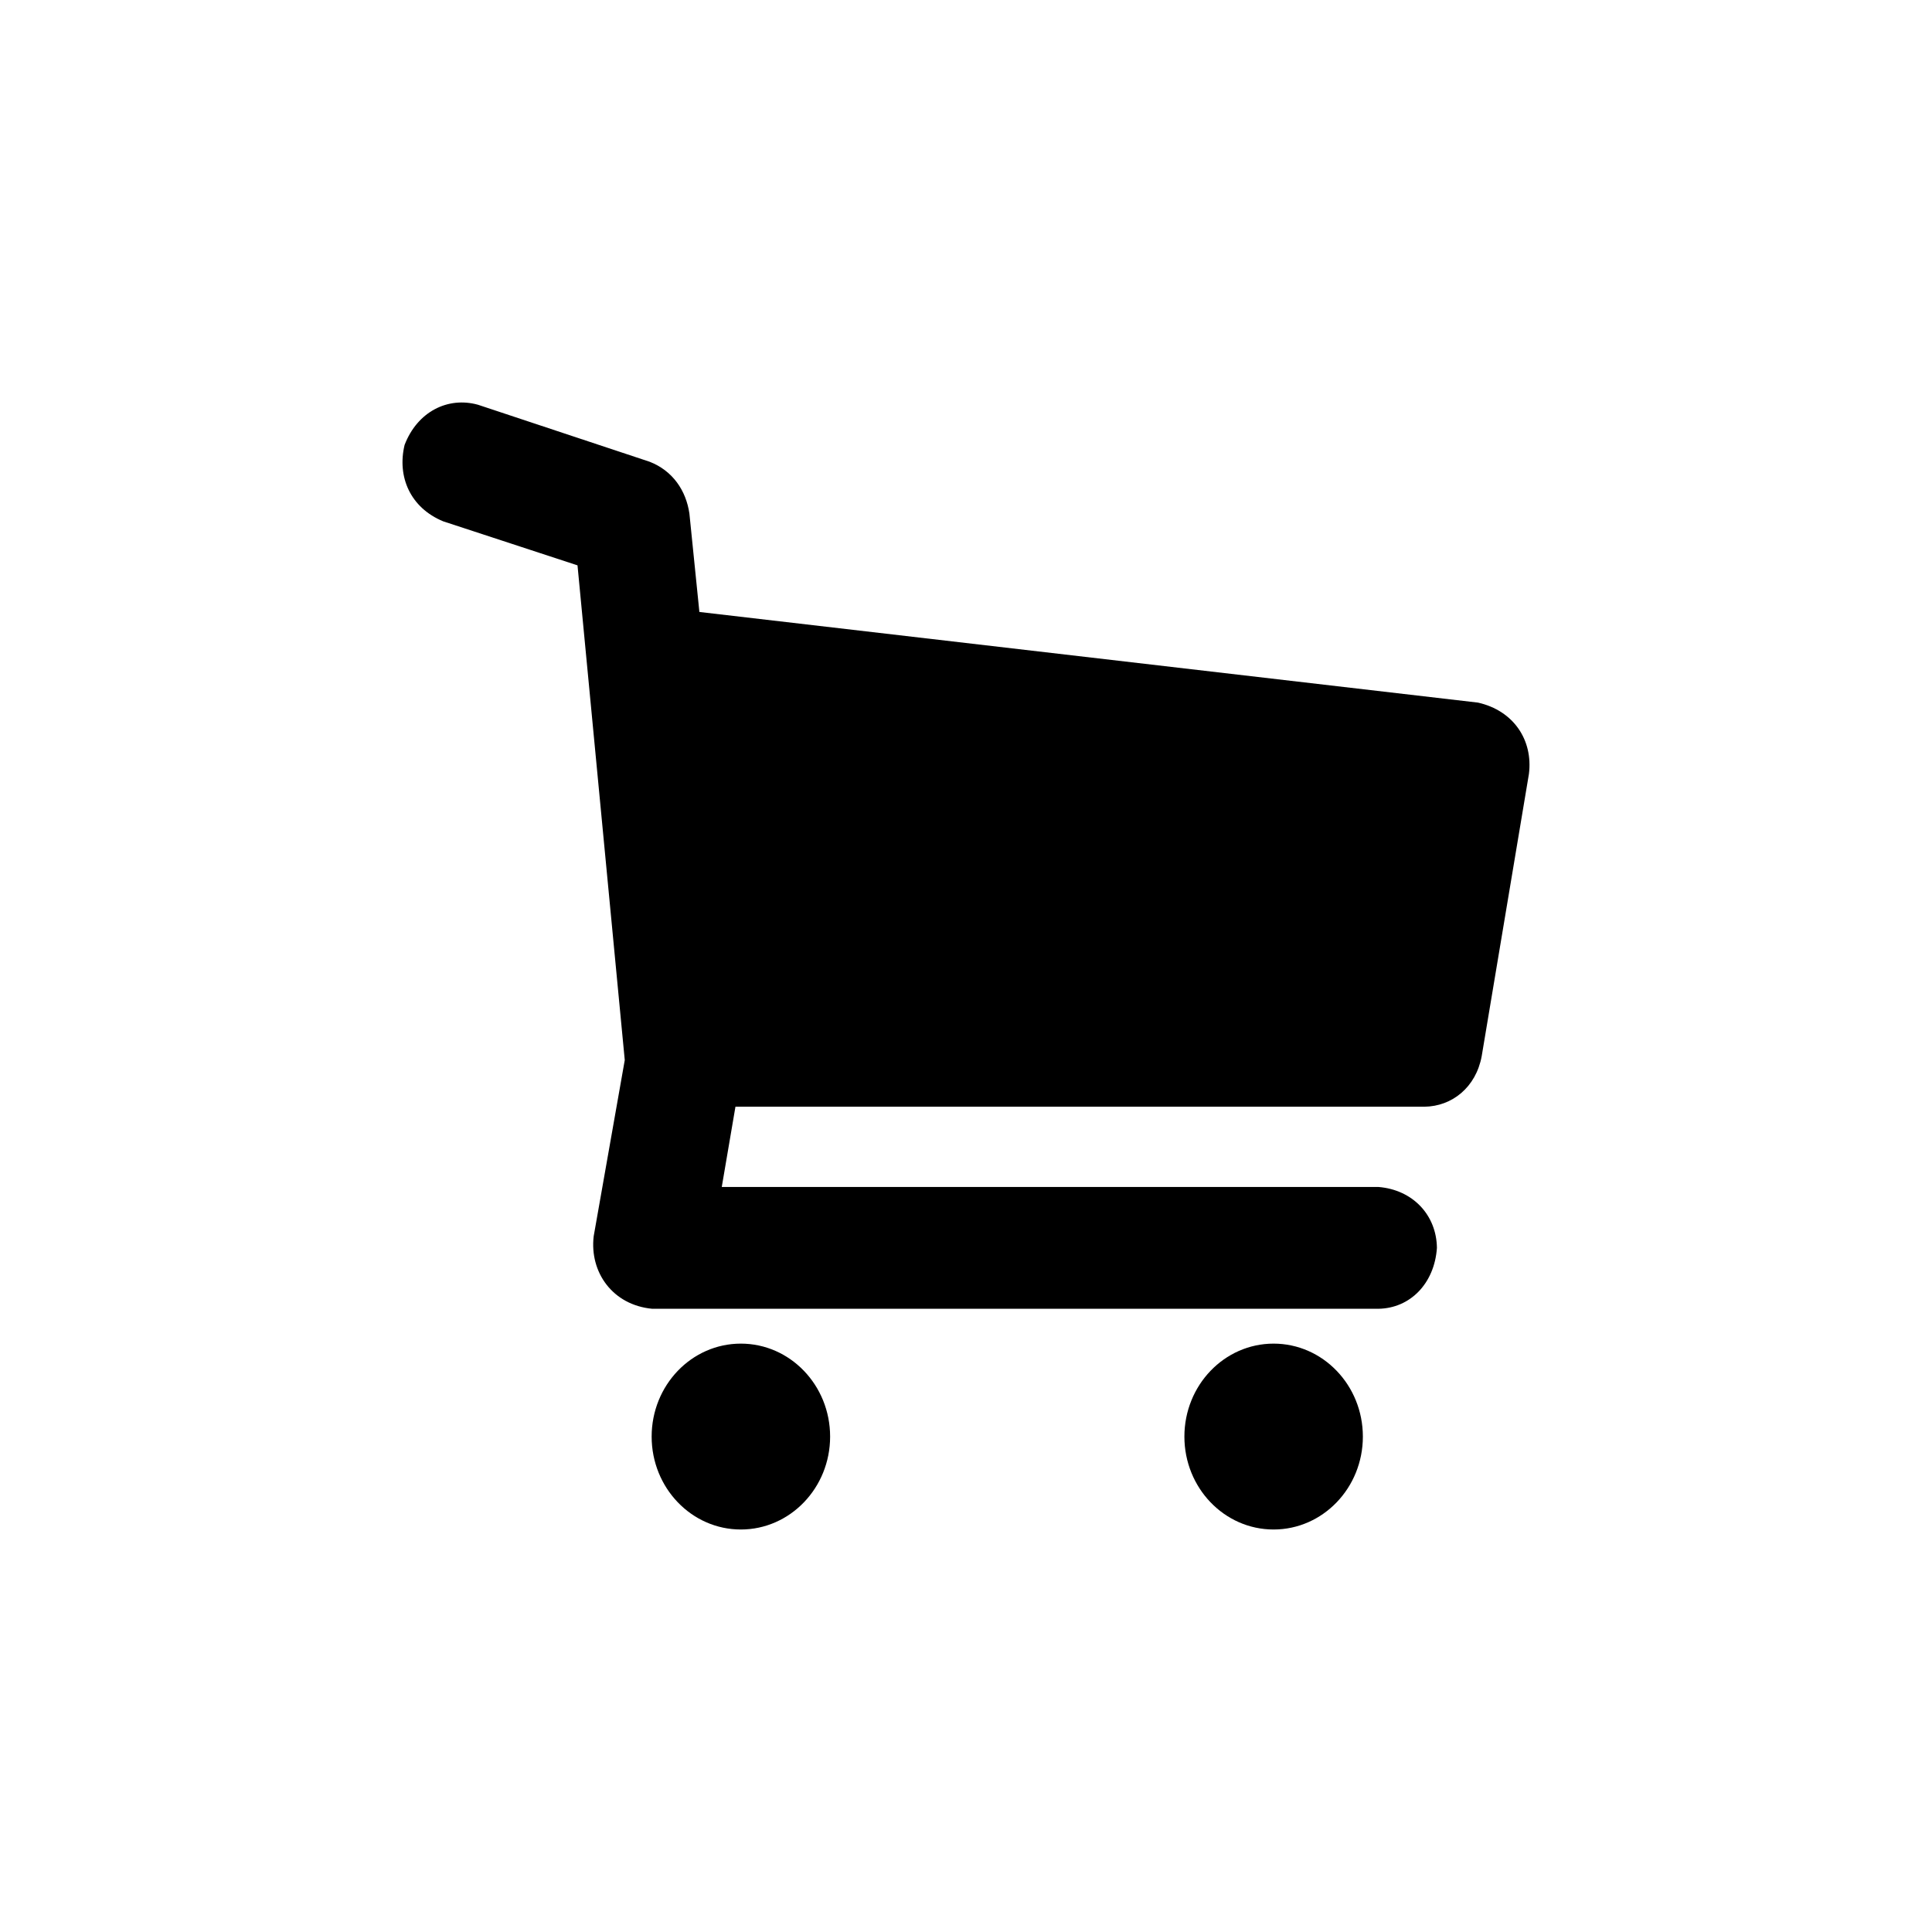 <svg width="24" height="24" viewBox="0 0 24 24" fill="none" xmlns="http://www.w3.org/2000/svg">
<g id="el:shopping-cart">
<path id="Vector" d="M18.993 9.613L18.406 13.121C18.334 13.508 18.037 13.744 17.695 13.748H9.136L8.966 14.745H17.124C17.553 14.78 17.845 15.096 17.85 15.502C17.819 15.948 17.514 16.252 17.124 16.258H8.101C7.613 16.212 7.322 15.807 7.375 15.357L7.761 13.169L7.174 7.023L5.505 6.476C5.097 6.307 4.931 5.923 5.026 5.527C5.185 5.113 5.564 4.924 5.938 5.028L8.07 5.736C8.357 5.848 8.522 6.093 8.564 6.379L8.688 7.602L18.36 8.728C18.804 8.828 19.045 9.195 18.993 9.613ZM10.312 17.846C10.312 18.483 9.815 19 9.203 19C8.591 19 8.095 18.483 8.095 17.846C8.095 17.208 8.591 16.691 9.203 16.691C9.815 16.691 10.312 17.208 10.312 17.846ZM16.93 17.846C16.93 18.483 16.433 19 15.821 19C15.209 19 14.713 18.483 14.713 17.846C14.713 17.208 15.209 16.691 15.821 16.691C16.433 16.691 16.93 17.208 16.93 17.846Z" fill="black"/>
</g>
</svg>
